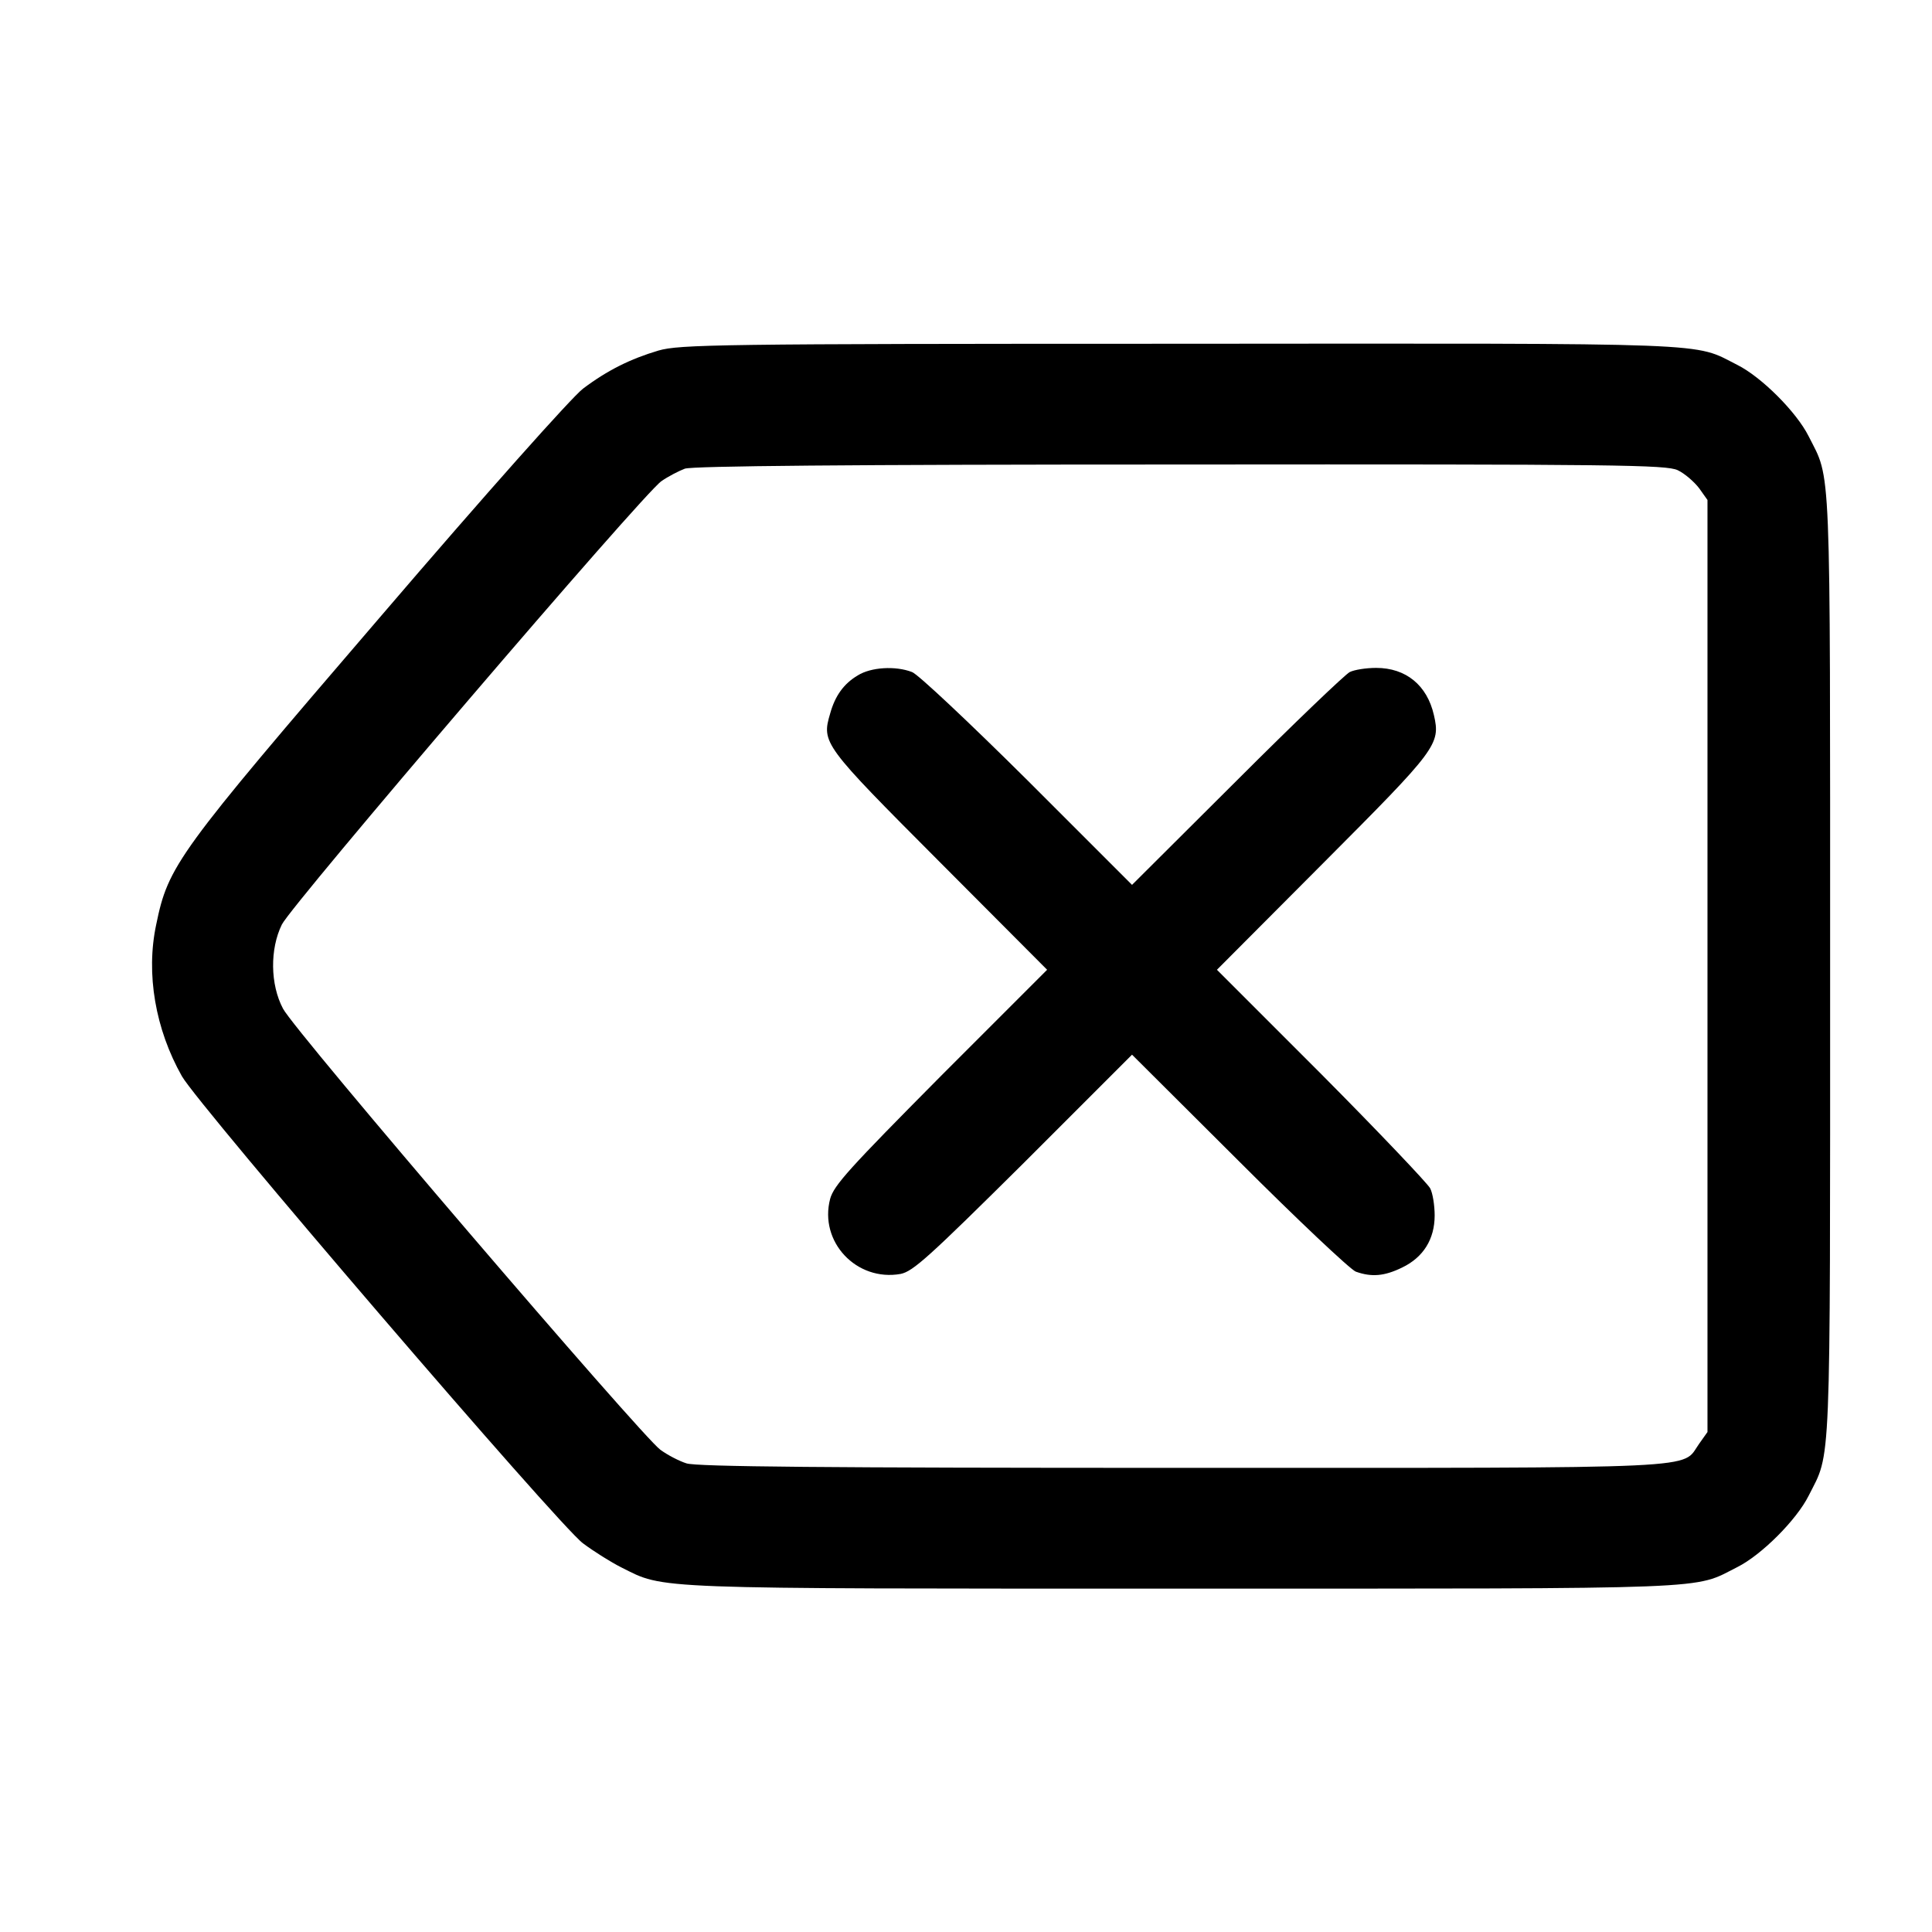 <?xml version="1.0" standalone="no"?>
<!DOCTYPE svg PUBLIC "-//W3C//DTD SVG 20010904//EN"
 "http://www.w3.org/TR/2001/REC-SVG-20010904/DTD/svg10.dtd">
<svg version="1.0" xmlns="http://www.w3.org/2000/svg"
 width="512pt" height="512pt" viewBox="0 0 512 512"
 preserveAspectRatio="xMidYMid meet">

<g transform="translate(0,512) scale(0.1,-0.1)"
fill="#000000" stroke="none">
<path d="M1745 4191 c-74 -22 -135 -52 -200 -101 -29 -22 -254 -274 -540 -608
-536 -624 -559 -656 -591 -812 -28 -131 -2 -278 68 -402 45 -79 999 -1191
1063 -1238 28 -21 74 -50 102 -64 116 -58 63 -56 1489 -56 1433 0 1349 -3
1468 57 64 32 157 125 189 189 60 119 57 41 57 1404 0 1363 3 1285 -57 1404
-32 64 -125 157 -189 189 -119 60 -34 57 -1478 56 -1227 0 -1325 -2 -1381 -18z
m2701 -317 c19 -9 44 -31 57 -48 l22 -31 0 -1235 0 -1235 -22 -31 c-49 -68 46
-64 -1371 -64 -941 0 -1288 3 -1313 12 -19 6 -50 22 -69 36 -49 35 -970 1110
-1000 1169 -34 64 -35 158 -3 223 27 54 959 1144 1006 1175 17 12 46 27 62 33
21 7 426 11 1313 11 1165 1 1287 -1 1318 -15z"/>
<path d="M2273 3330 c-37 -22 -60 -54 -73 -101 -23 -78 -19 -83 288 -391 l287
-288 -282 -282 c-243 -245 -283 -289 -293 -325 -30 -114 70 -220 187 -199 33
7 74 44 326 294 l287 287 283 -282 c155 -155 295 -287 310 -293 42 -15 76 -12
123 11 56 27 86 75 86 138 0 26 -5 59 -12 72 -7 13 -136 149 -288 302 l-277
277 282 283 c301 302 311 314 293 392 -18 79 -74 125 -153 125 -27 0 -58 -5
-70 -11 -12 -6 -147 -135 -299 -287 l-278 -277 -277 277 c-153 152 -291 282
-306 287 -44 17 -109 13 -144 -9z"/>
</g>
</svg>
